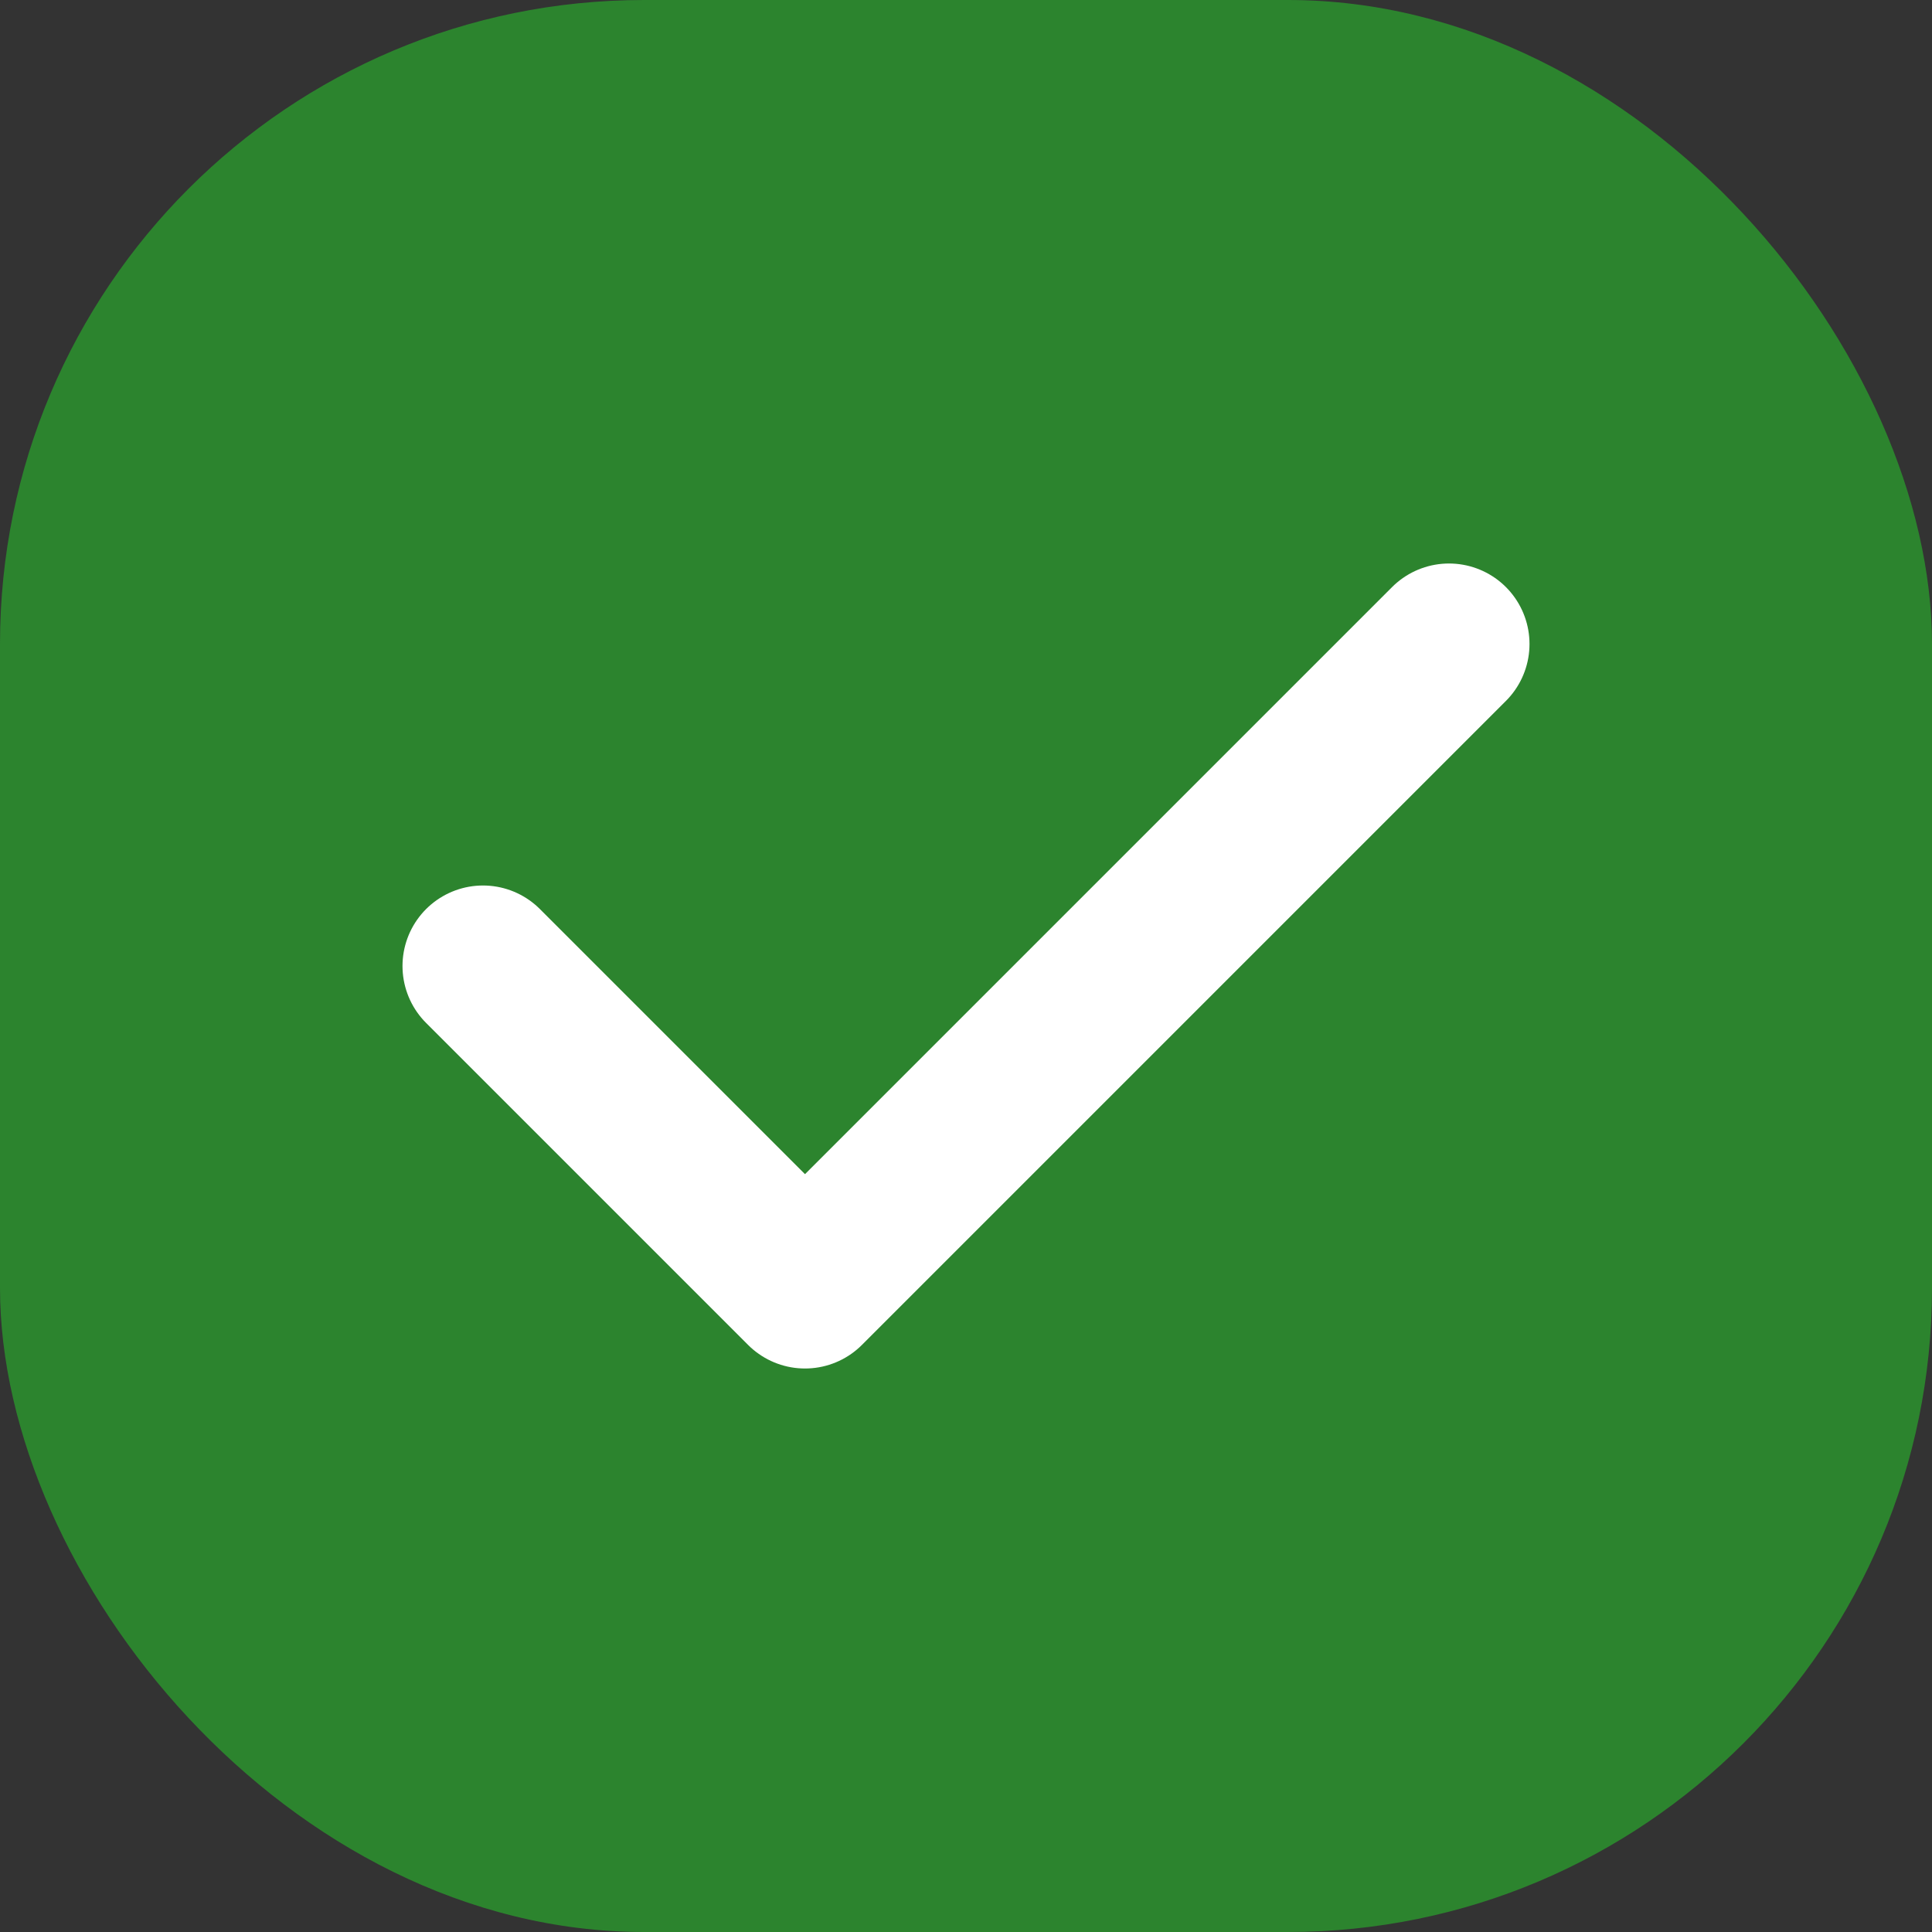 <svg width="24" height="24" viewBox="0 0 24 24" fill="none" xmlns="http://www.w3.org/2000/svg">
    <rect x="0" y="0" width="24" height="24" fill="#333333" stroke="none"/>
    <rect width="24" height="24" rx="8" fill="#2C842E"/>
    <path d="M6 12L10 16L18 8" stroke="white" stroke-width="2" stroke-linecap="round" stroke-linejoin="round"/>
</svg>
